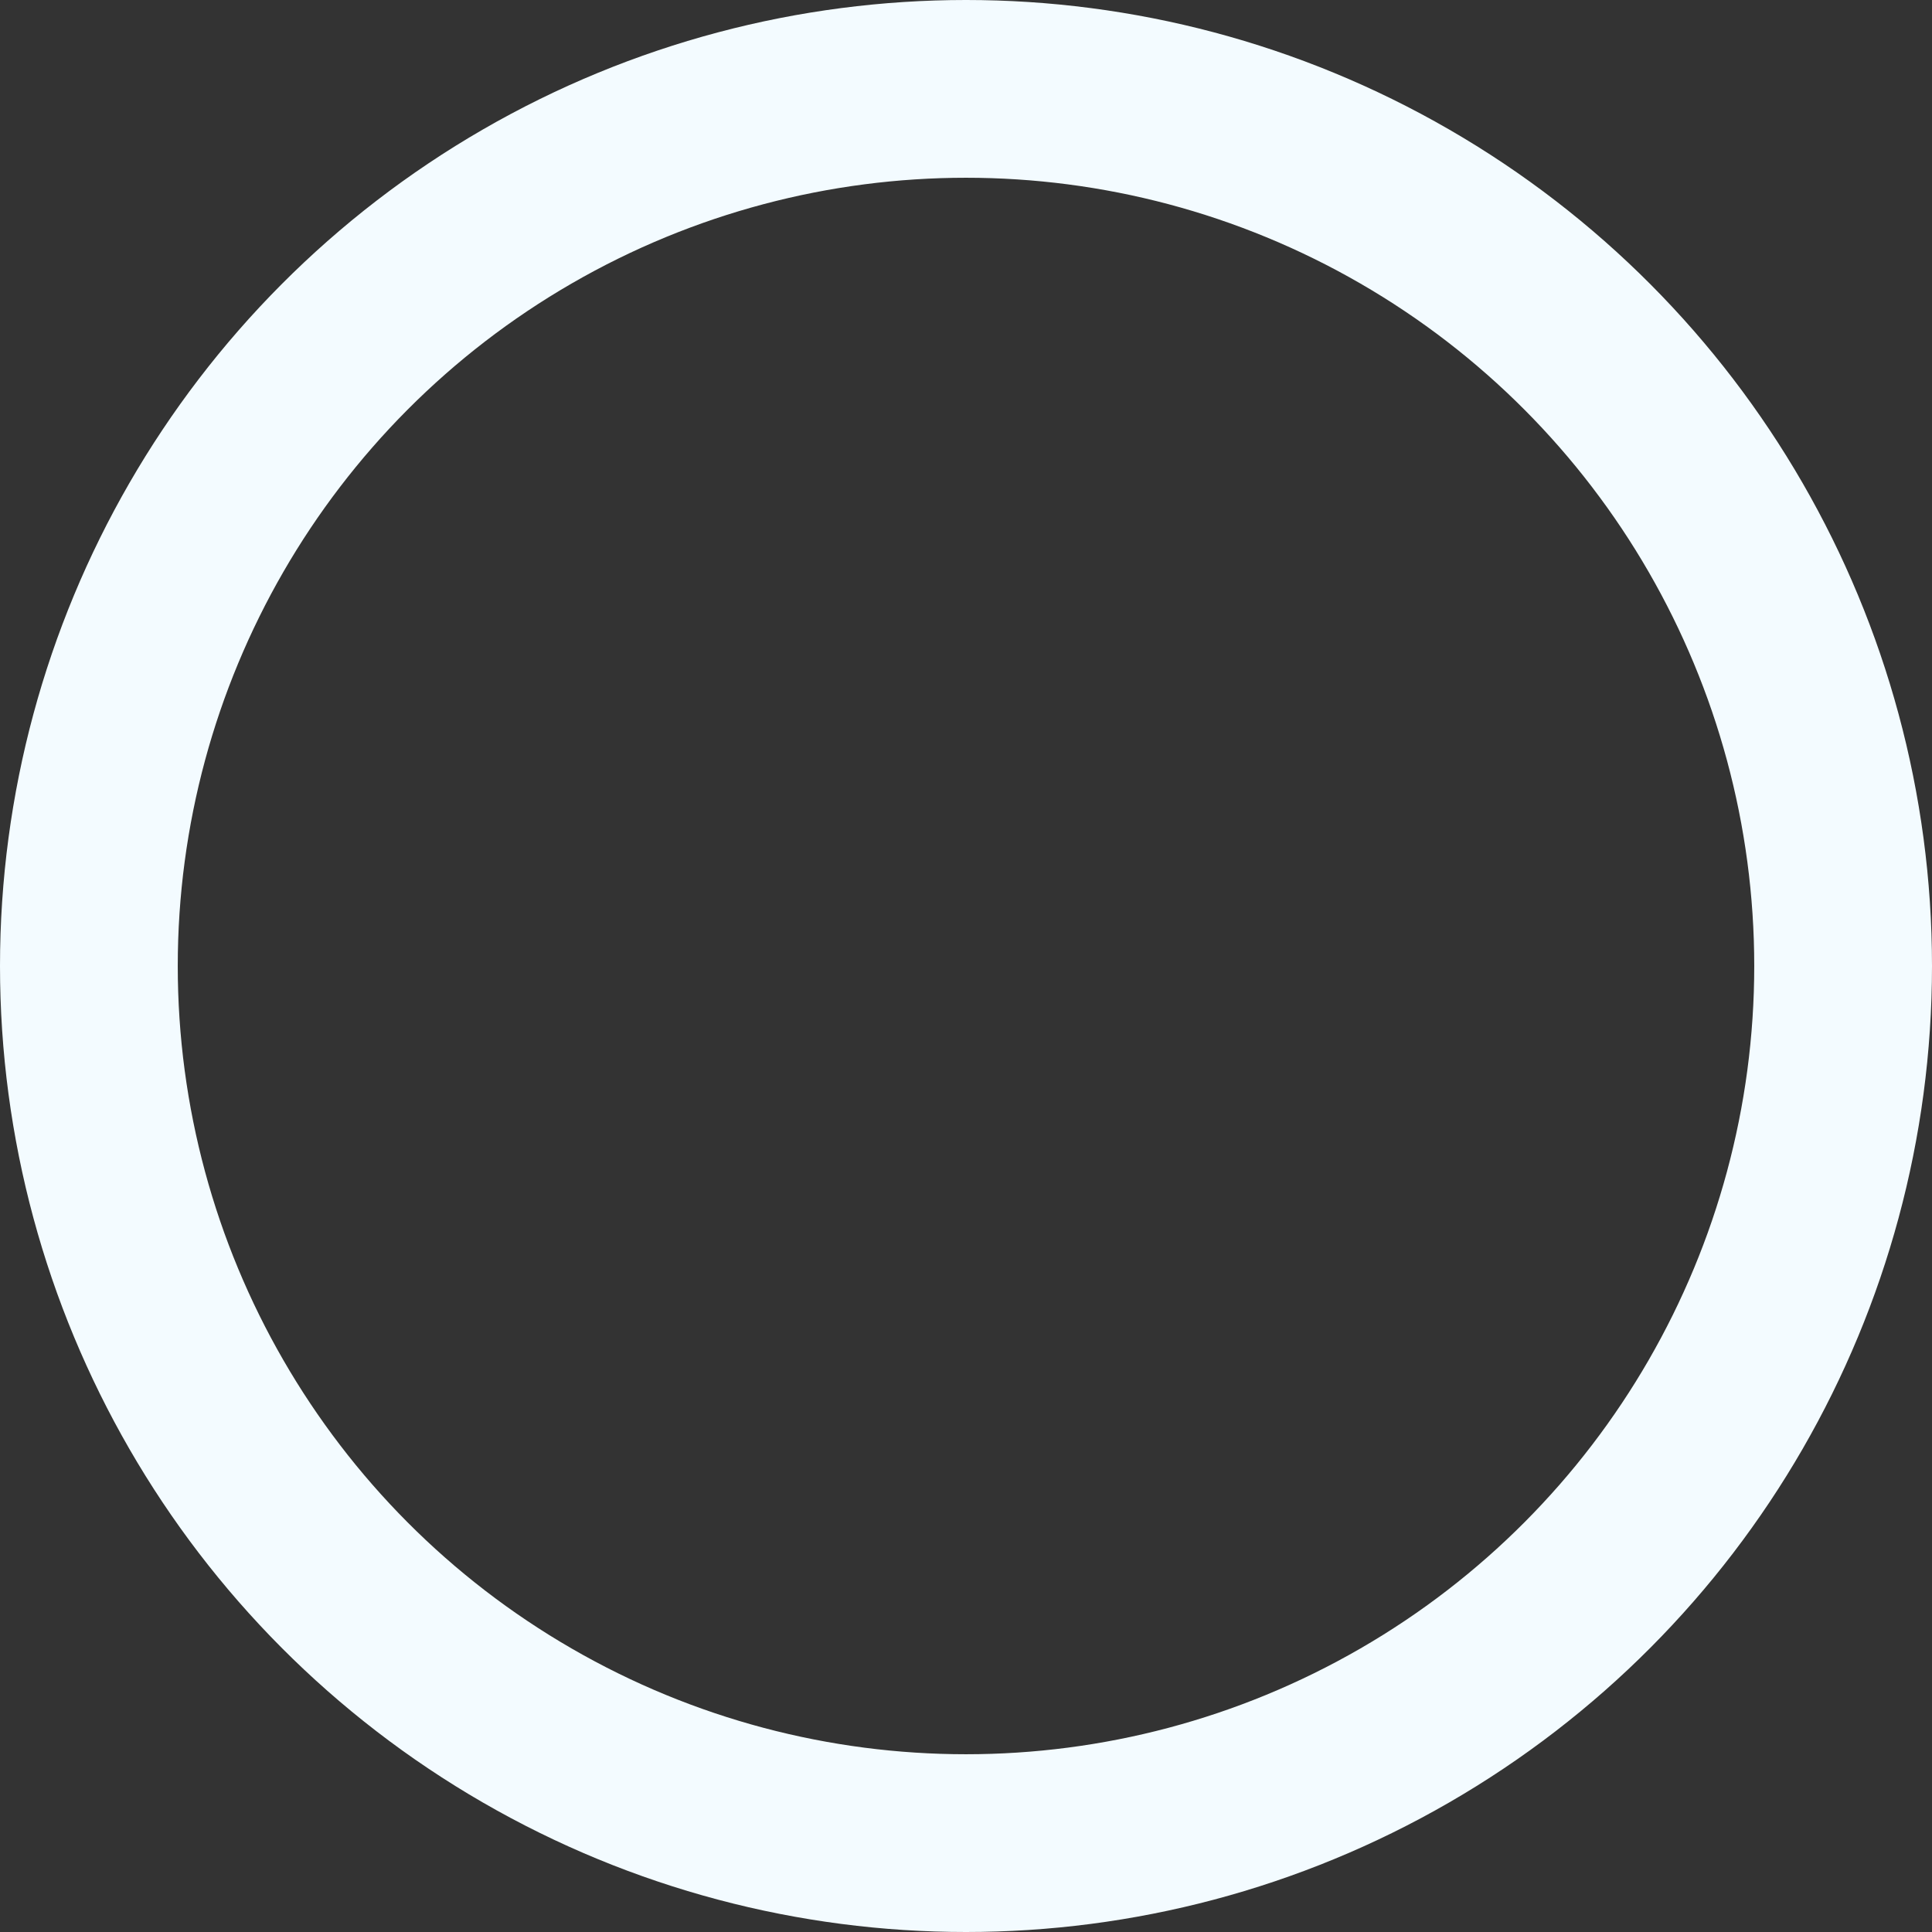 <svg width="663" height="663" viewBox="0 0 663 663" fill="none" xmlns="http://www.w3.org/2000/svg">
<rect x="0" y="0" width="663" height="663" fill="#333333" stroke="none"/>
<circle cx="331.5" cy="331.5" r="301" stroke="#F3FBFF" stroke-width="61"/>
</svg>
